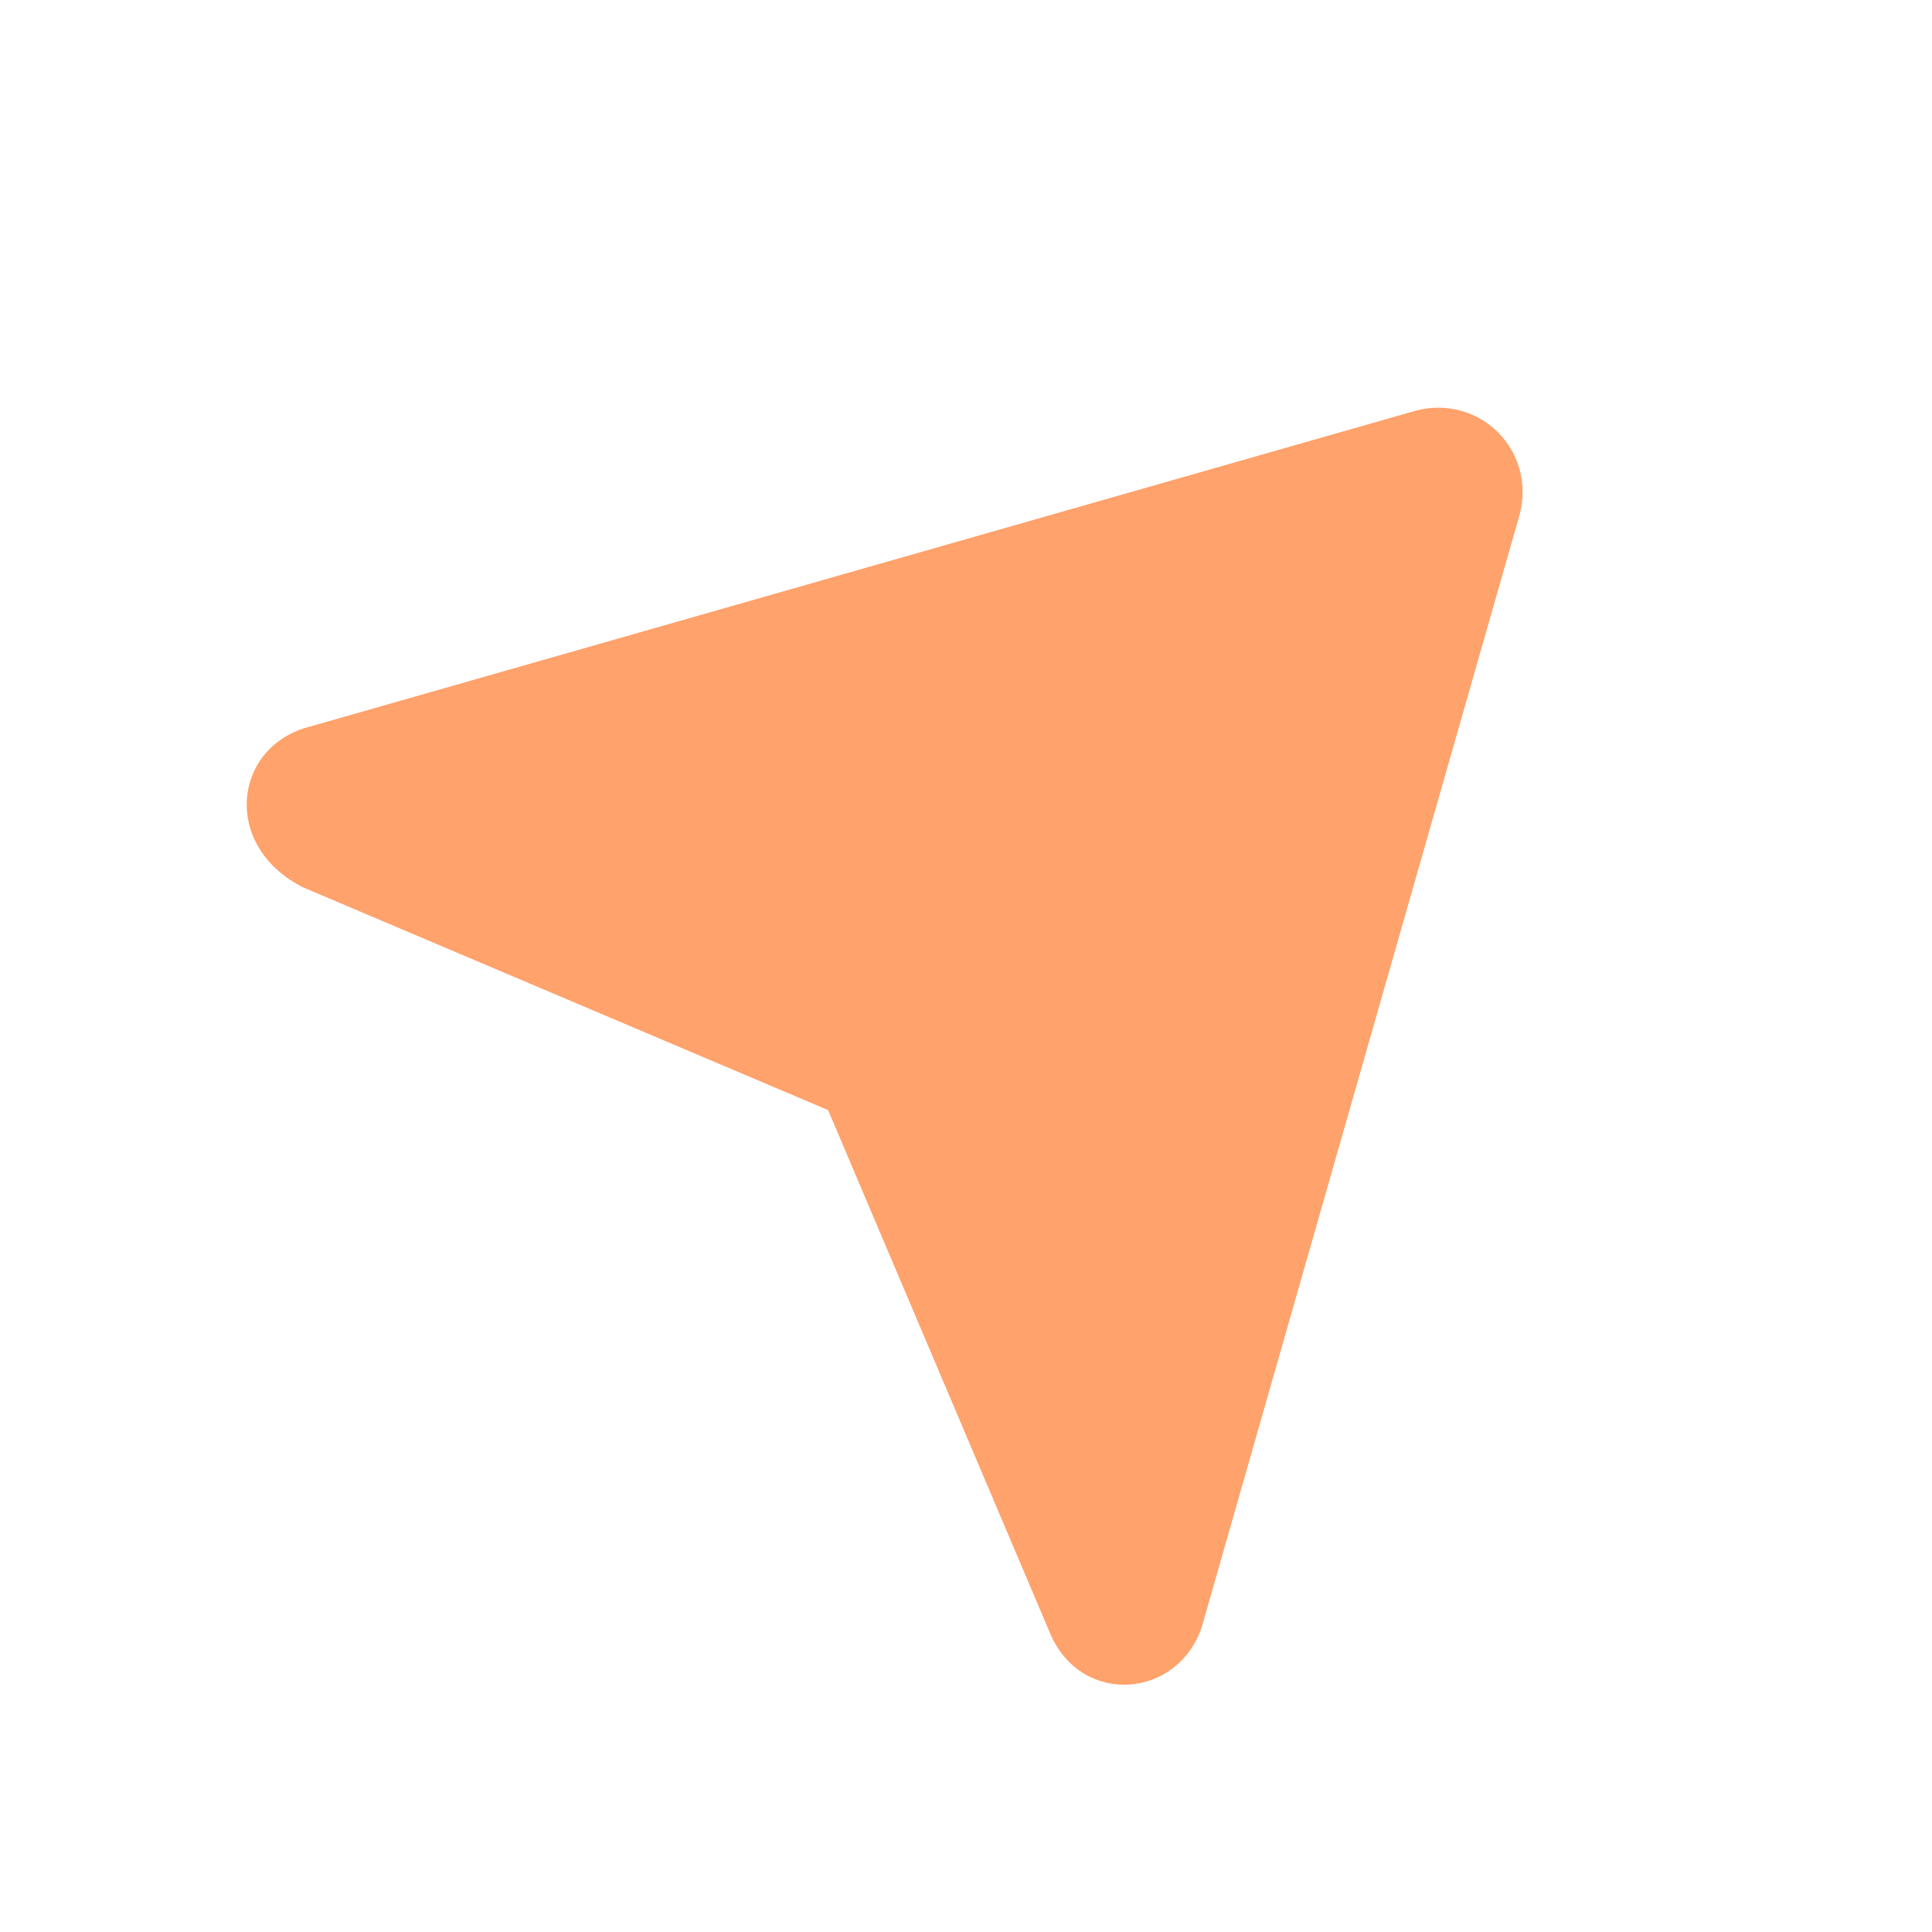 <svg width="24" height="24" viewBox="0 0 24 24" fill="none" xmlns="http://www.w3.org/2000/svg">
<path d="M3.769 9.049L17.596 5.099C18.386 4.901 19.078 5.593 18.88 6.383L14.929 20.21C14.633 21.099 13.448 21.198 13.053 20.309L10.287 13.79L3.769 11.025C2.781 10.531 2.88 9.346 3.769 9.049Z" fill="#FFA26B"/>
</svg>

